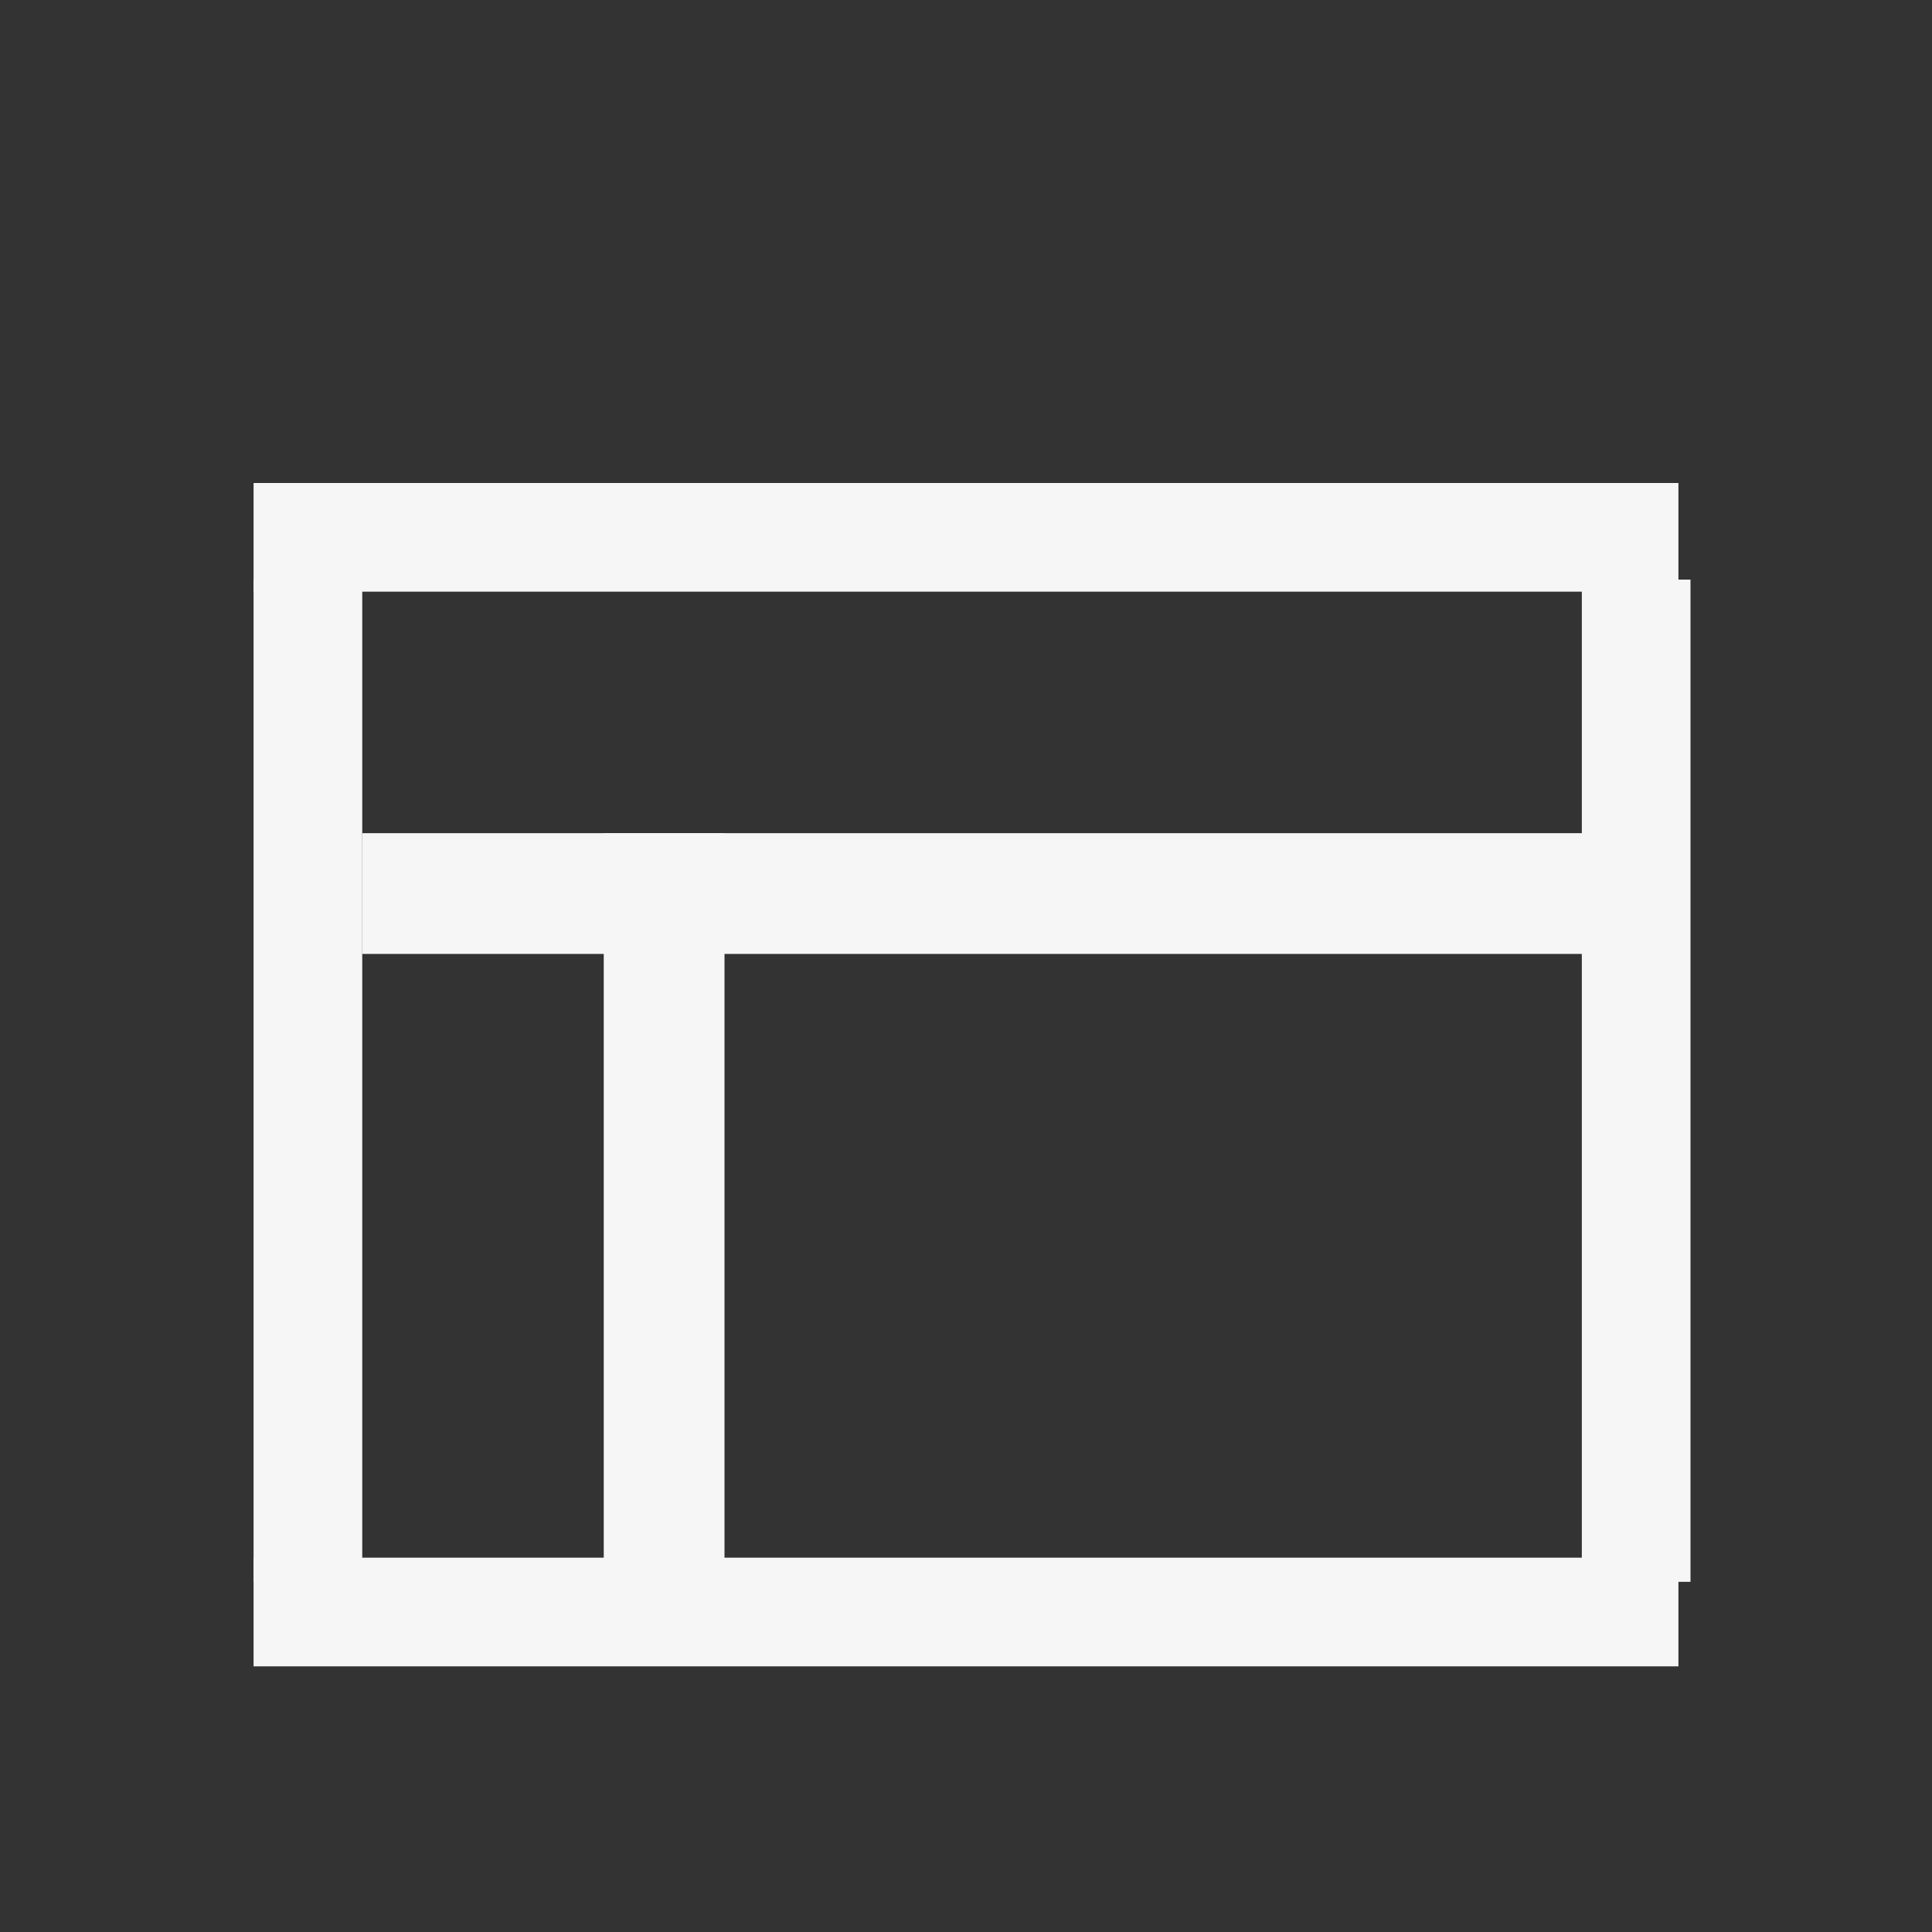 <?xml version="1.0" encoding="utf-8"?>
<!-- Generator: Adobe Illustrator 20.0.0, SVG Export Plug-In . SVG Version: 6.00 Build 0)  -->
<svg version="1.1" id="Layer_1" xmlns="http://www.w3.org/2000/svg" xmlns:xlink="http://www.w3.org/1999/xlink" x="0px" y="0px"
	 viewBox="0 0 16 16" enable-background="new 0 0 16 16" xml:space="preserve">
<g>
	<rect fill="#333333" width="16" height="16"/>
	<g>
		<rect x="2.1" y="4" fill="#F6F6F6" width="11.8" height="0.9"/>
		<rect x="2.1" y="12.9" fill="#F6F6F6" width="11.8" height="0.9"/>
		<rect x="2.1" y="4.8" fill="#F6F6F6" width="0.9" height="8.3"/>
		<rect x="13.1" y="4.8" fill="#F6F6F6" width="0.9" height="8.3"/>
		<rect x="5" y="6.9" fill="#F6F6F6" width="1" height="6.2"/>
		<rect x="3" y="6.9" fill="#F6F6F6" width="10.2" height="1"/>
	</g>
</g>
</svg>

